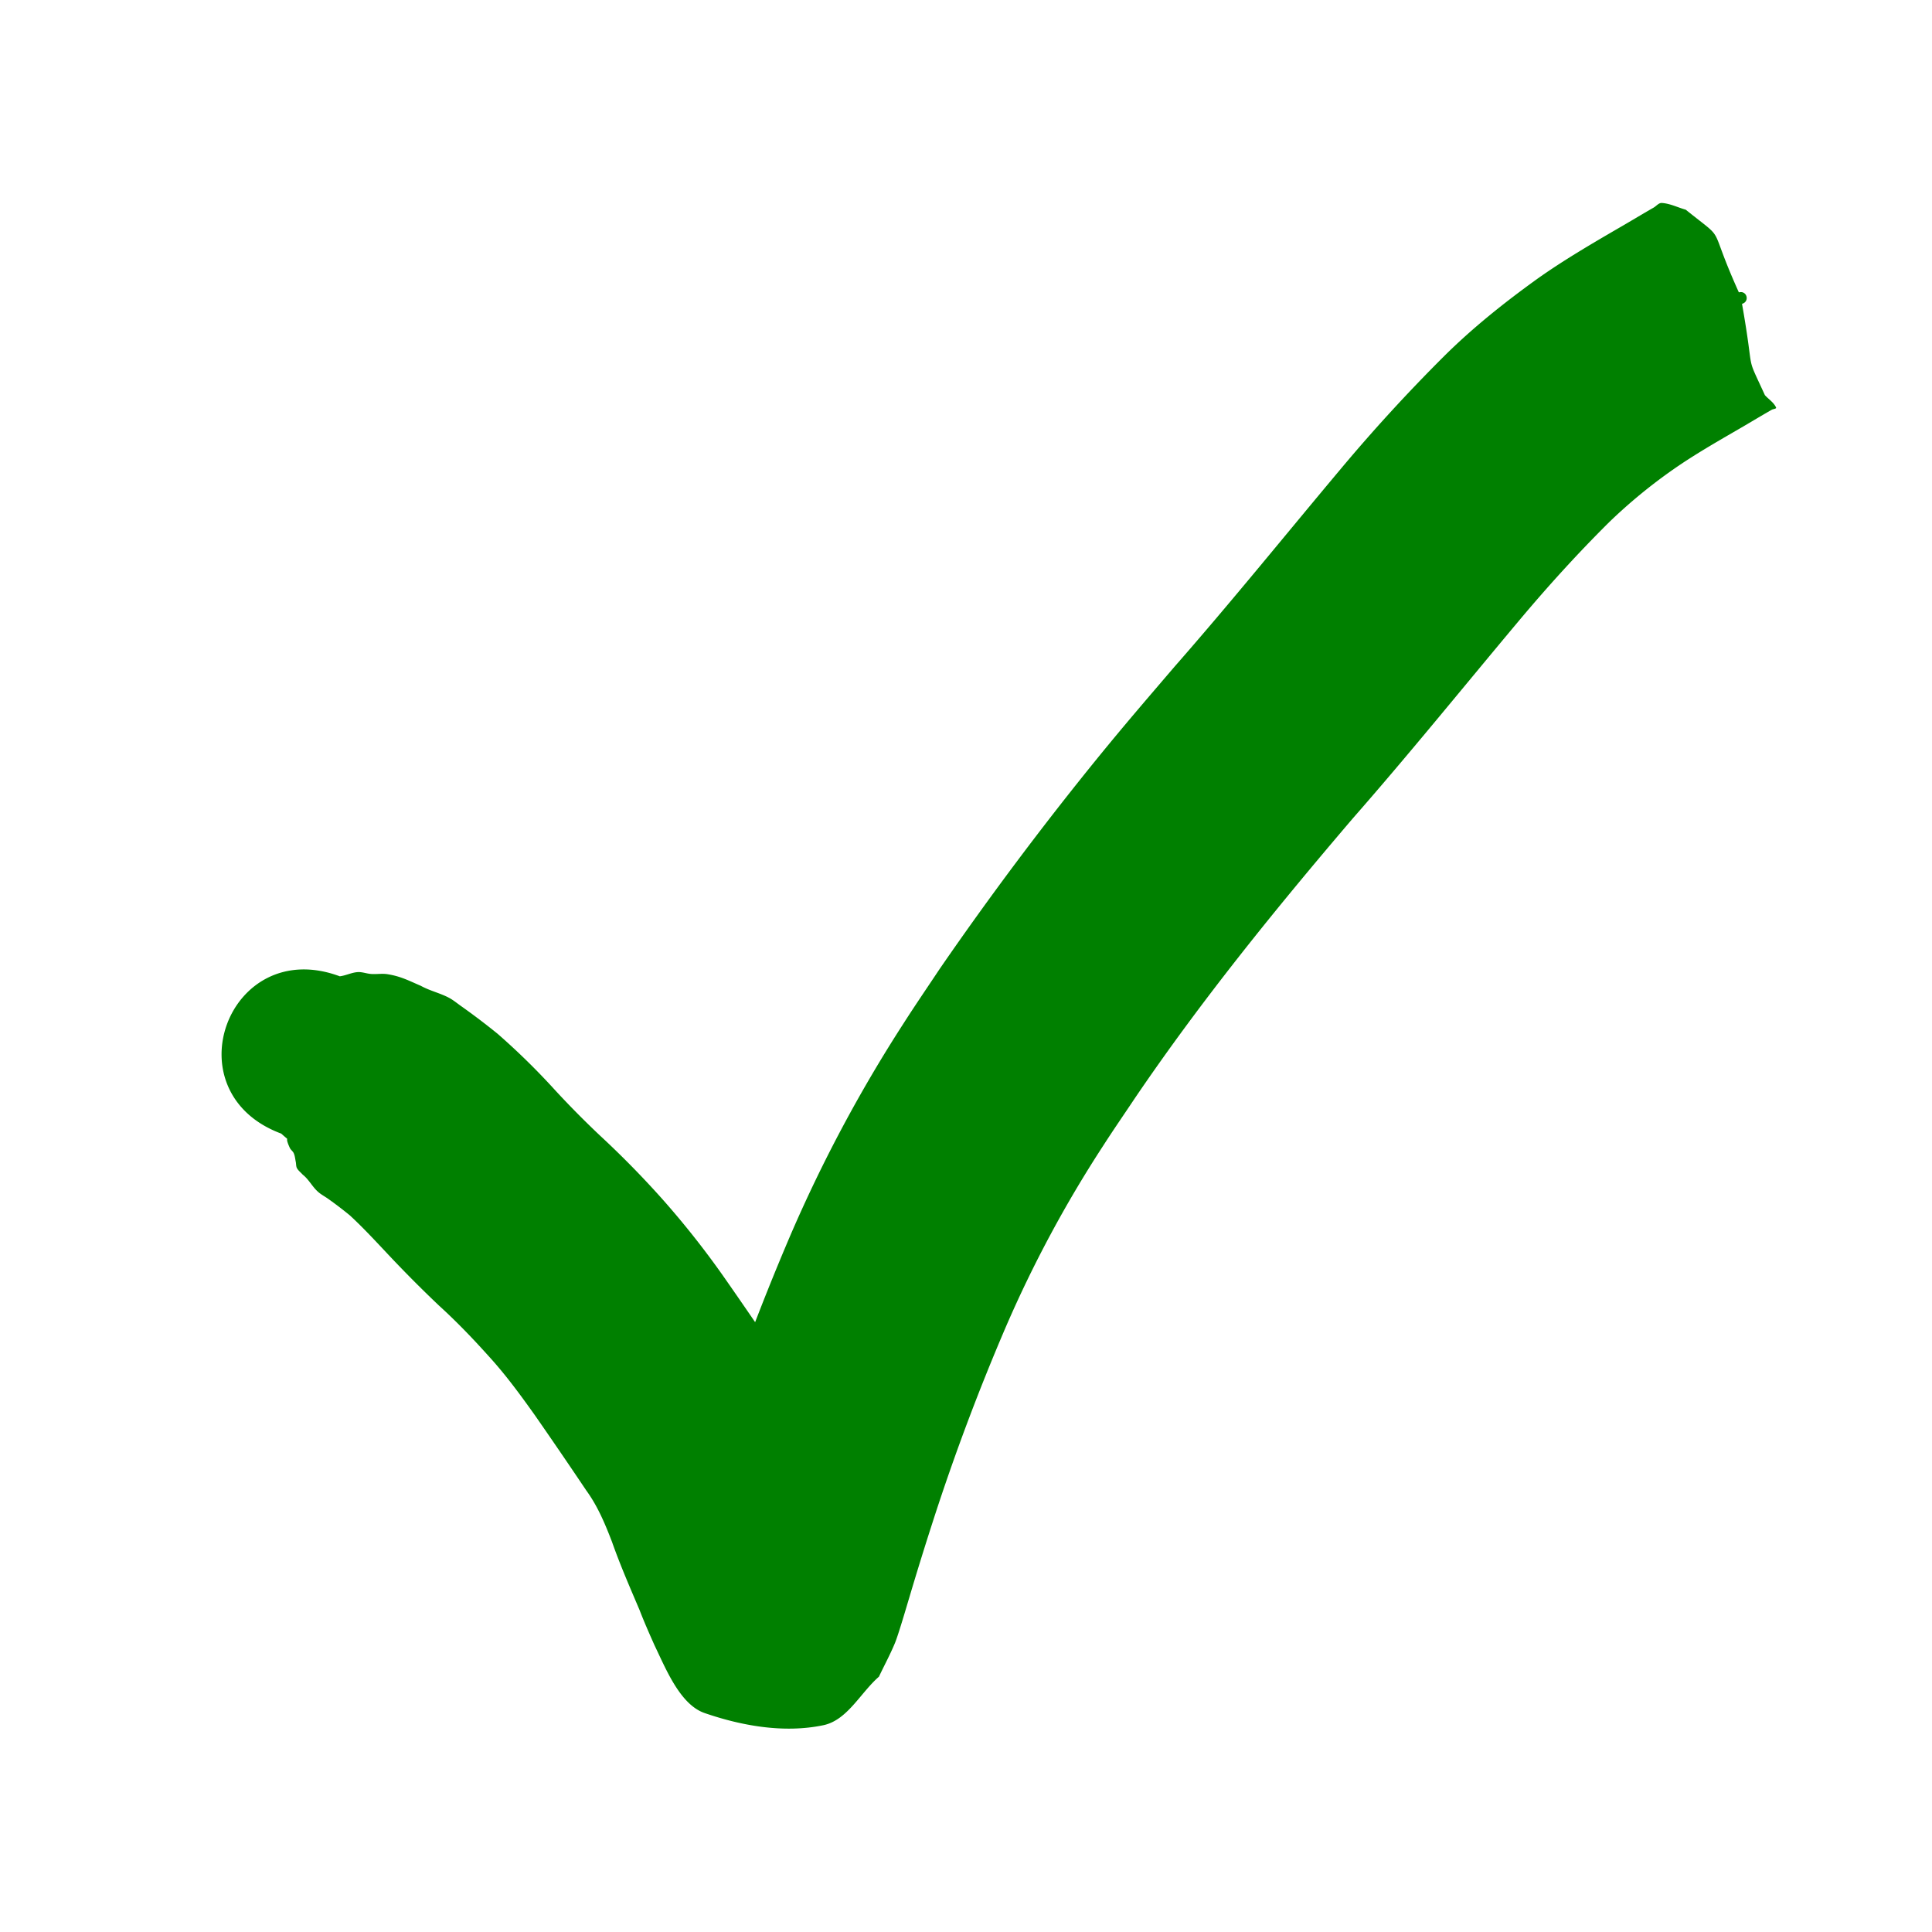 <svg width="3.3cm" height="3.3cm" viewBox="0 0 33 33" xml:space="preserve" xmlns="http://www.w3.org/2000/svg"><g style="display:inline"/><g style="display:inline"><path style="fill:#008000;stroke-width:.265" d="M4.804 19.363c.188.17.033-.002.146.243.016.035.053.058.068.093.02.046.024.098.034.146.008.036.003.076.02.108.024.043.066.074.099.111.103.08.162.204.258.29.05.046.112.078.168.117q.194.137.378.288c.211.194.407.405.604.614q.445.477.918.926c.296.269.573.557.84.854.292.318.547.666.797 1.017q.445.64.88 1.288c.195.268.321.57.439.877.139.395.306.778.47 1.163.08.207.169.409.259.61.19.393.433 1.007.853 1.152.643.222 1.363.347 2.028.208.411-.086.633-.553.95-.829.09-.191.192-.378.273-.574.057-.136.203-.637.247-.783q.195-.657.406-1.31a38 38 0 0 1 1.243-3.311 20.7 20.7 0 0 1 1.66-3.089c.175-.273.36-.54.54-.81 1.135-1.673 2.41-3.243 3.722-4.78.978-1.115 1.91-2.27 2.863-3.406.485-.577.992-1.135 1.527-1.665a9 9 0 0 1 1.102-.904c.338-.235.694-.44 1.05-.647.206-.118.41-.243.617-.361.024-.014.085-.015.073-.04-.04-.086-.127-.14-.19-.209-.35-.766-.162-.263-.391-1.56.137-.039.084-.234-.054-.196-.558-1.237-.178-.826-.907-1.412-.136-.038-.267-.106-.408-.115-.053-.004-.093.051-.139.078-.206.118-.409.242-.615.36-.464.27-.928.542-1.366.852-.56.403-1.1.832-1.591 1.318q-.93.926-1.772 1.932c-.946 1.128-1.87 2.273-2.841 3.38-.485.567-.815.948-1.29 1.53a57 57 0 0 0-2.721 3.632c-.206.31-.416.616-.616.929a24.6 24.6 0 0 0-1.938 3.63 43 43 0 0 0-1.365 3.64q-.223.692-.43 1.389l-.093.312c-.016.052-.098.176-.046.158.07-.024.08-.123.12-.184.275-.213.48-.59.822-.638 1.78-.246 1.666-.007 2.425.885.013.015-.02-.035-.03-.053l-.037-.076-.03-.062q-.121-.27-.23-.542c-.147-.348-.299-.693-.423-1.05-.227-.58-.488-1.146-.846-1.66q-.465-.693-.944-1.379a15 15 0 0 0-1.085-1.376 16 16 0 0 0-1.058-1.077 16 16 0 0 1-.759-.767 12 12 0 0 0-.987-.969 12 12 0 0 0-.622-.472c-.067-.047-.13-.1-.202-.14-.155-.084-.333-.122-.488-.208-.21-.09-.344-.164-.577-.2-.09-.013-.183.004-.273-.003-.075-.005-.148-.035-.223-.032-.107.005-.206.059-.312.072-1.9-.707-2.9 1.98-1 2.687"/></g></svg>